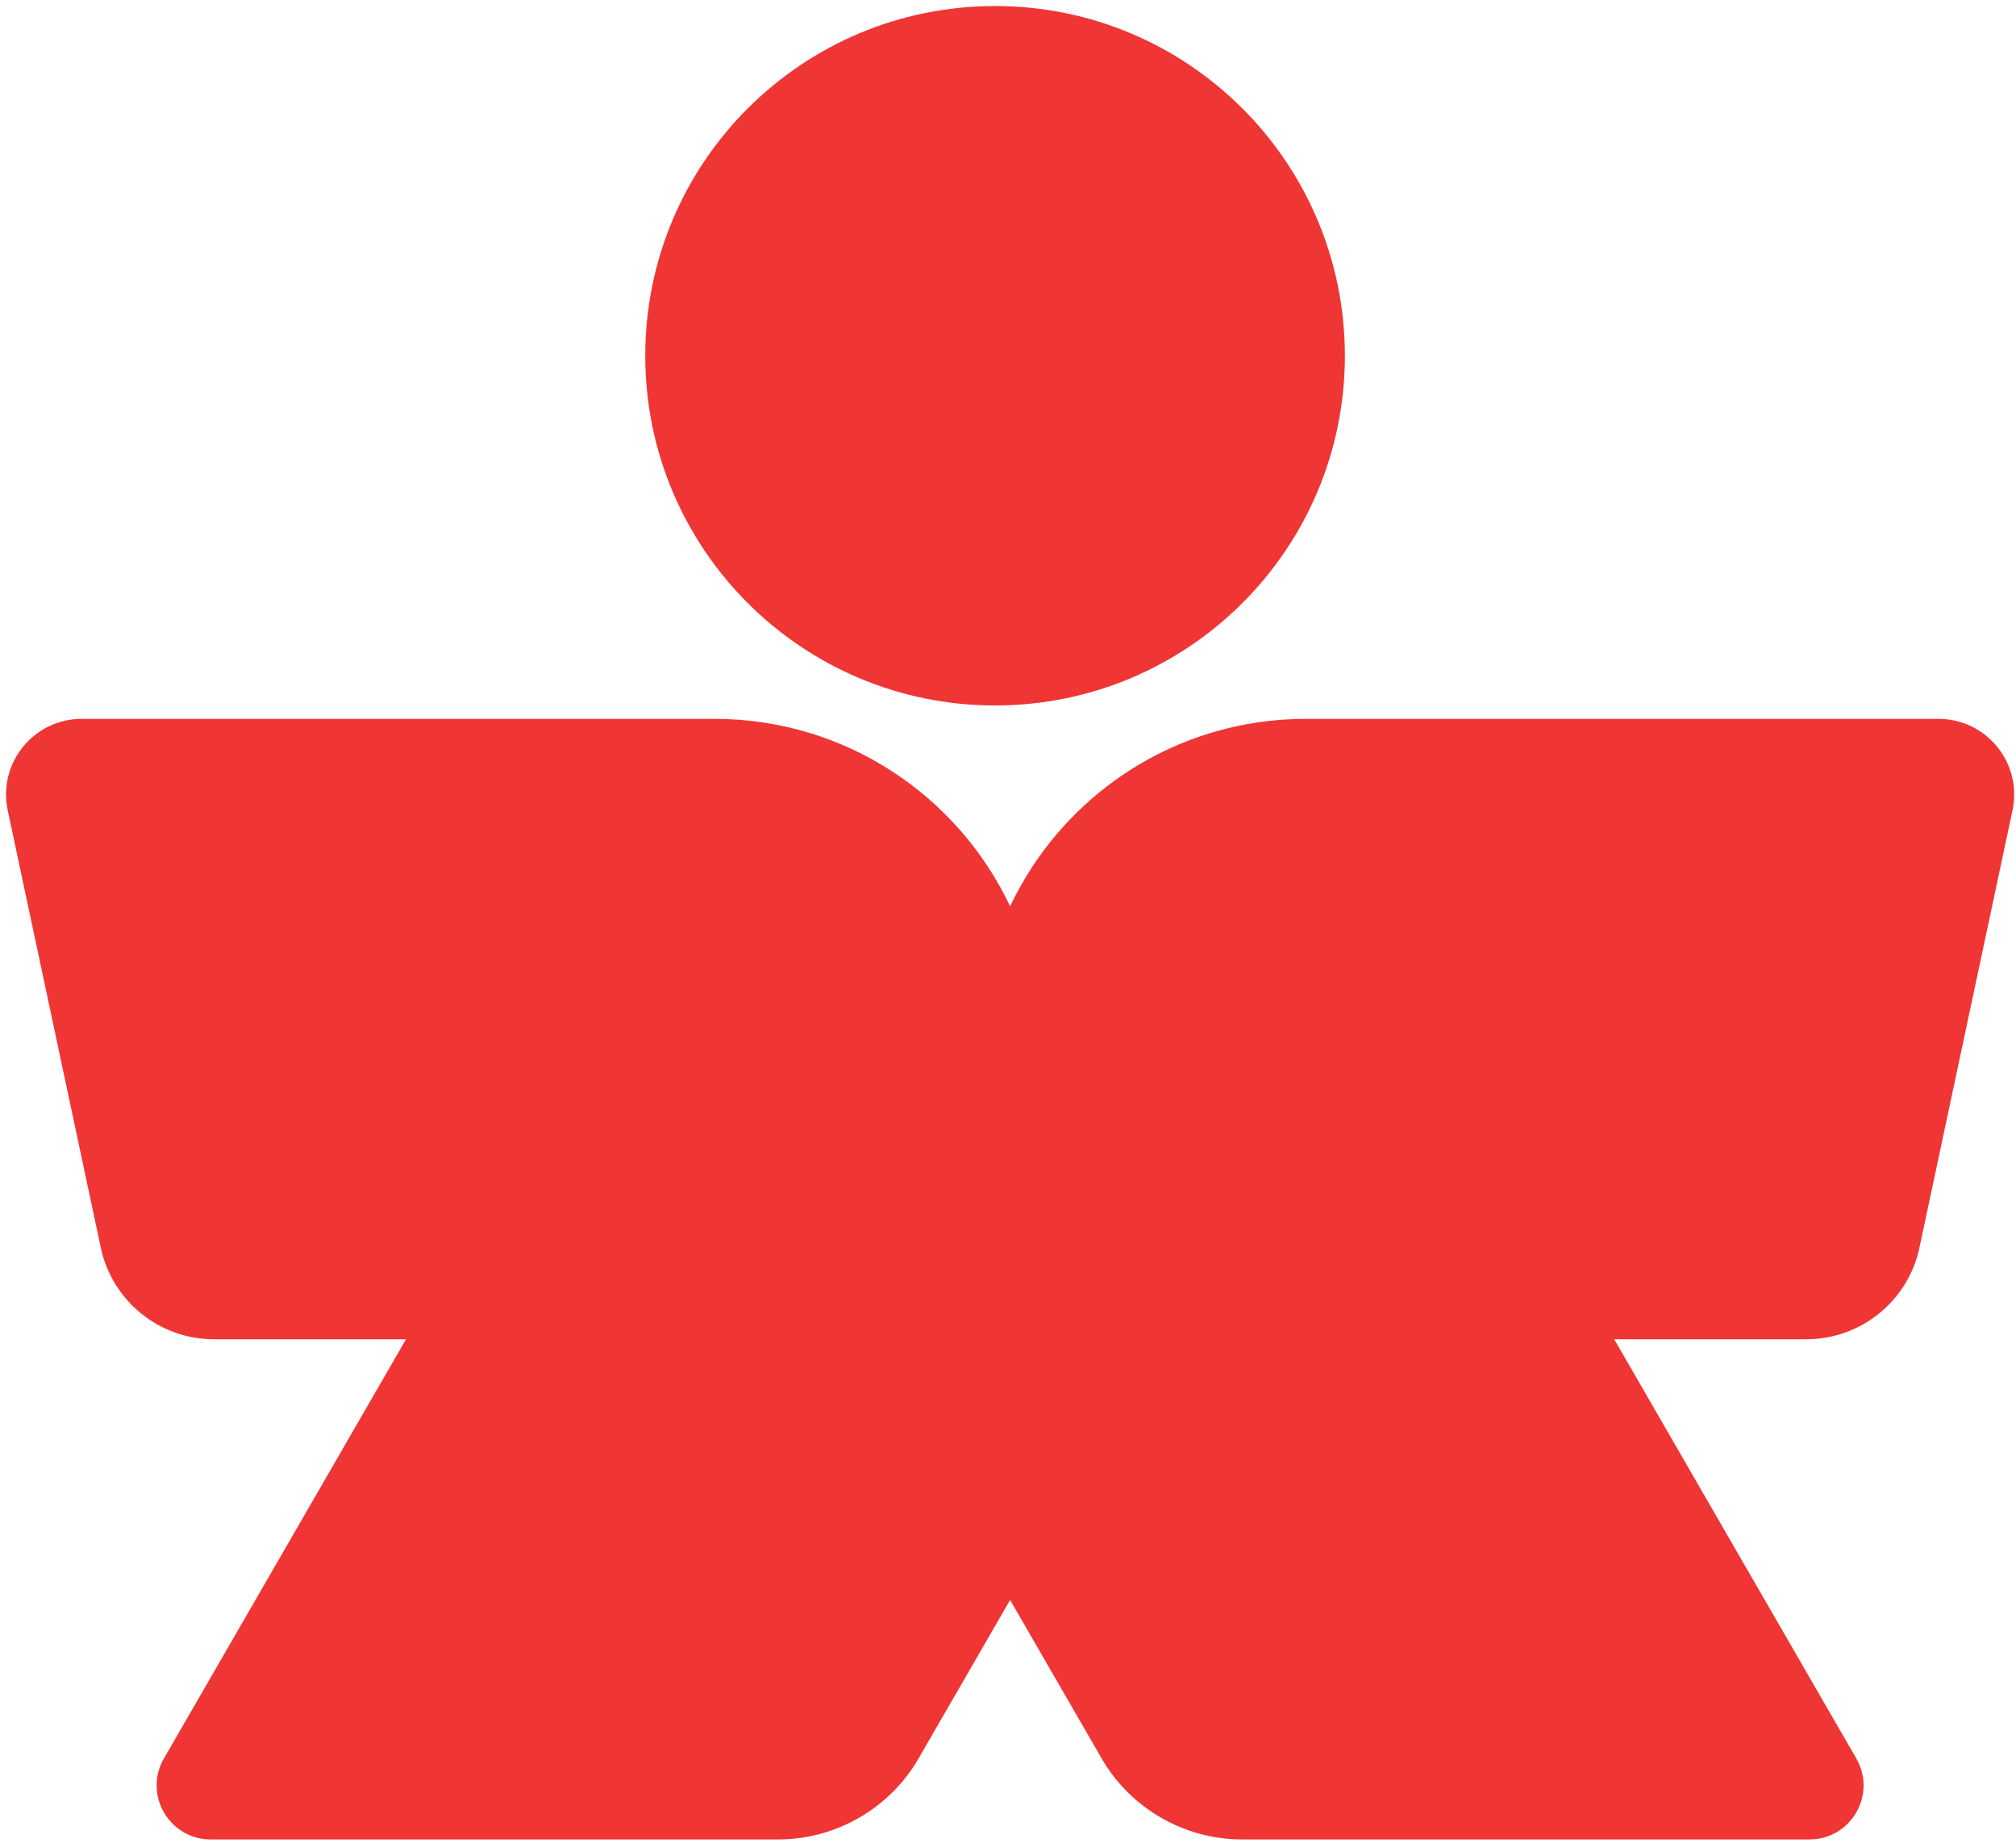 <svg width="257" height="235" viewBox="0 0 257 235" fill="none" xmlns="http://www.w3.org/2000/svg">
<path d="M230.277 170.769C237.221 170.769 243.243 165.894 244.687 159.102L256.554 103.329C257.834 97.316 253.256 91.662 247.107 91.662H166.463C149.806 91.662 135.434 101.439 128.769 115.567C122.103 101.439 107.733 91.662 91.076 91.662H10.43C4.282 91.662 -0.294 97.314 0.985 103.329L12.851 159.102C14.297 165.894 20.317 170.769 27.262 170.769H51.757L20.9 224.215C18.249 228.808 21.561 234.546 26.863 234.546H99.211C106.573 234.546 113.423 230.591 117.103 224.215L128.768 204.012L140.433 224.215C144.114 230.591 150.964 234.546 158.325 234.546H230.673C235.975 234.546 239.288 228.808 236.637 224.215L205.78 170.769H230.277Z" fill="#F03535"/>
<path d="M126.851 89.954C151.479 89.954 171.445 69.99 171.445 45.362C171.443 20.733 151.479 0.768 126.851 0.768C102.223 0.768 82.258 20.733 82.258 45.362C82.257 69.99 102.222 89.954 126.851 89.954Z" fill="#F03535"/>
</svg>
